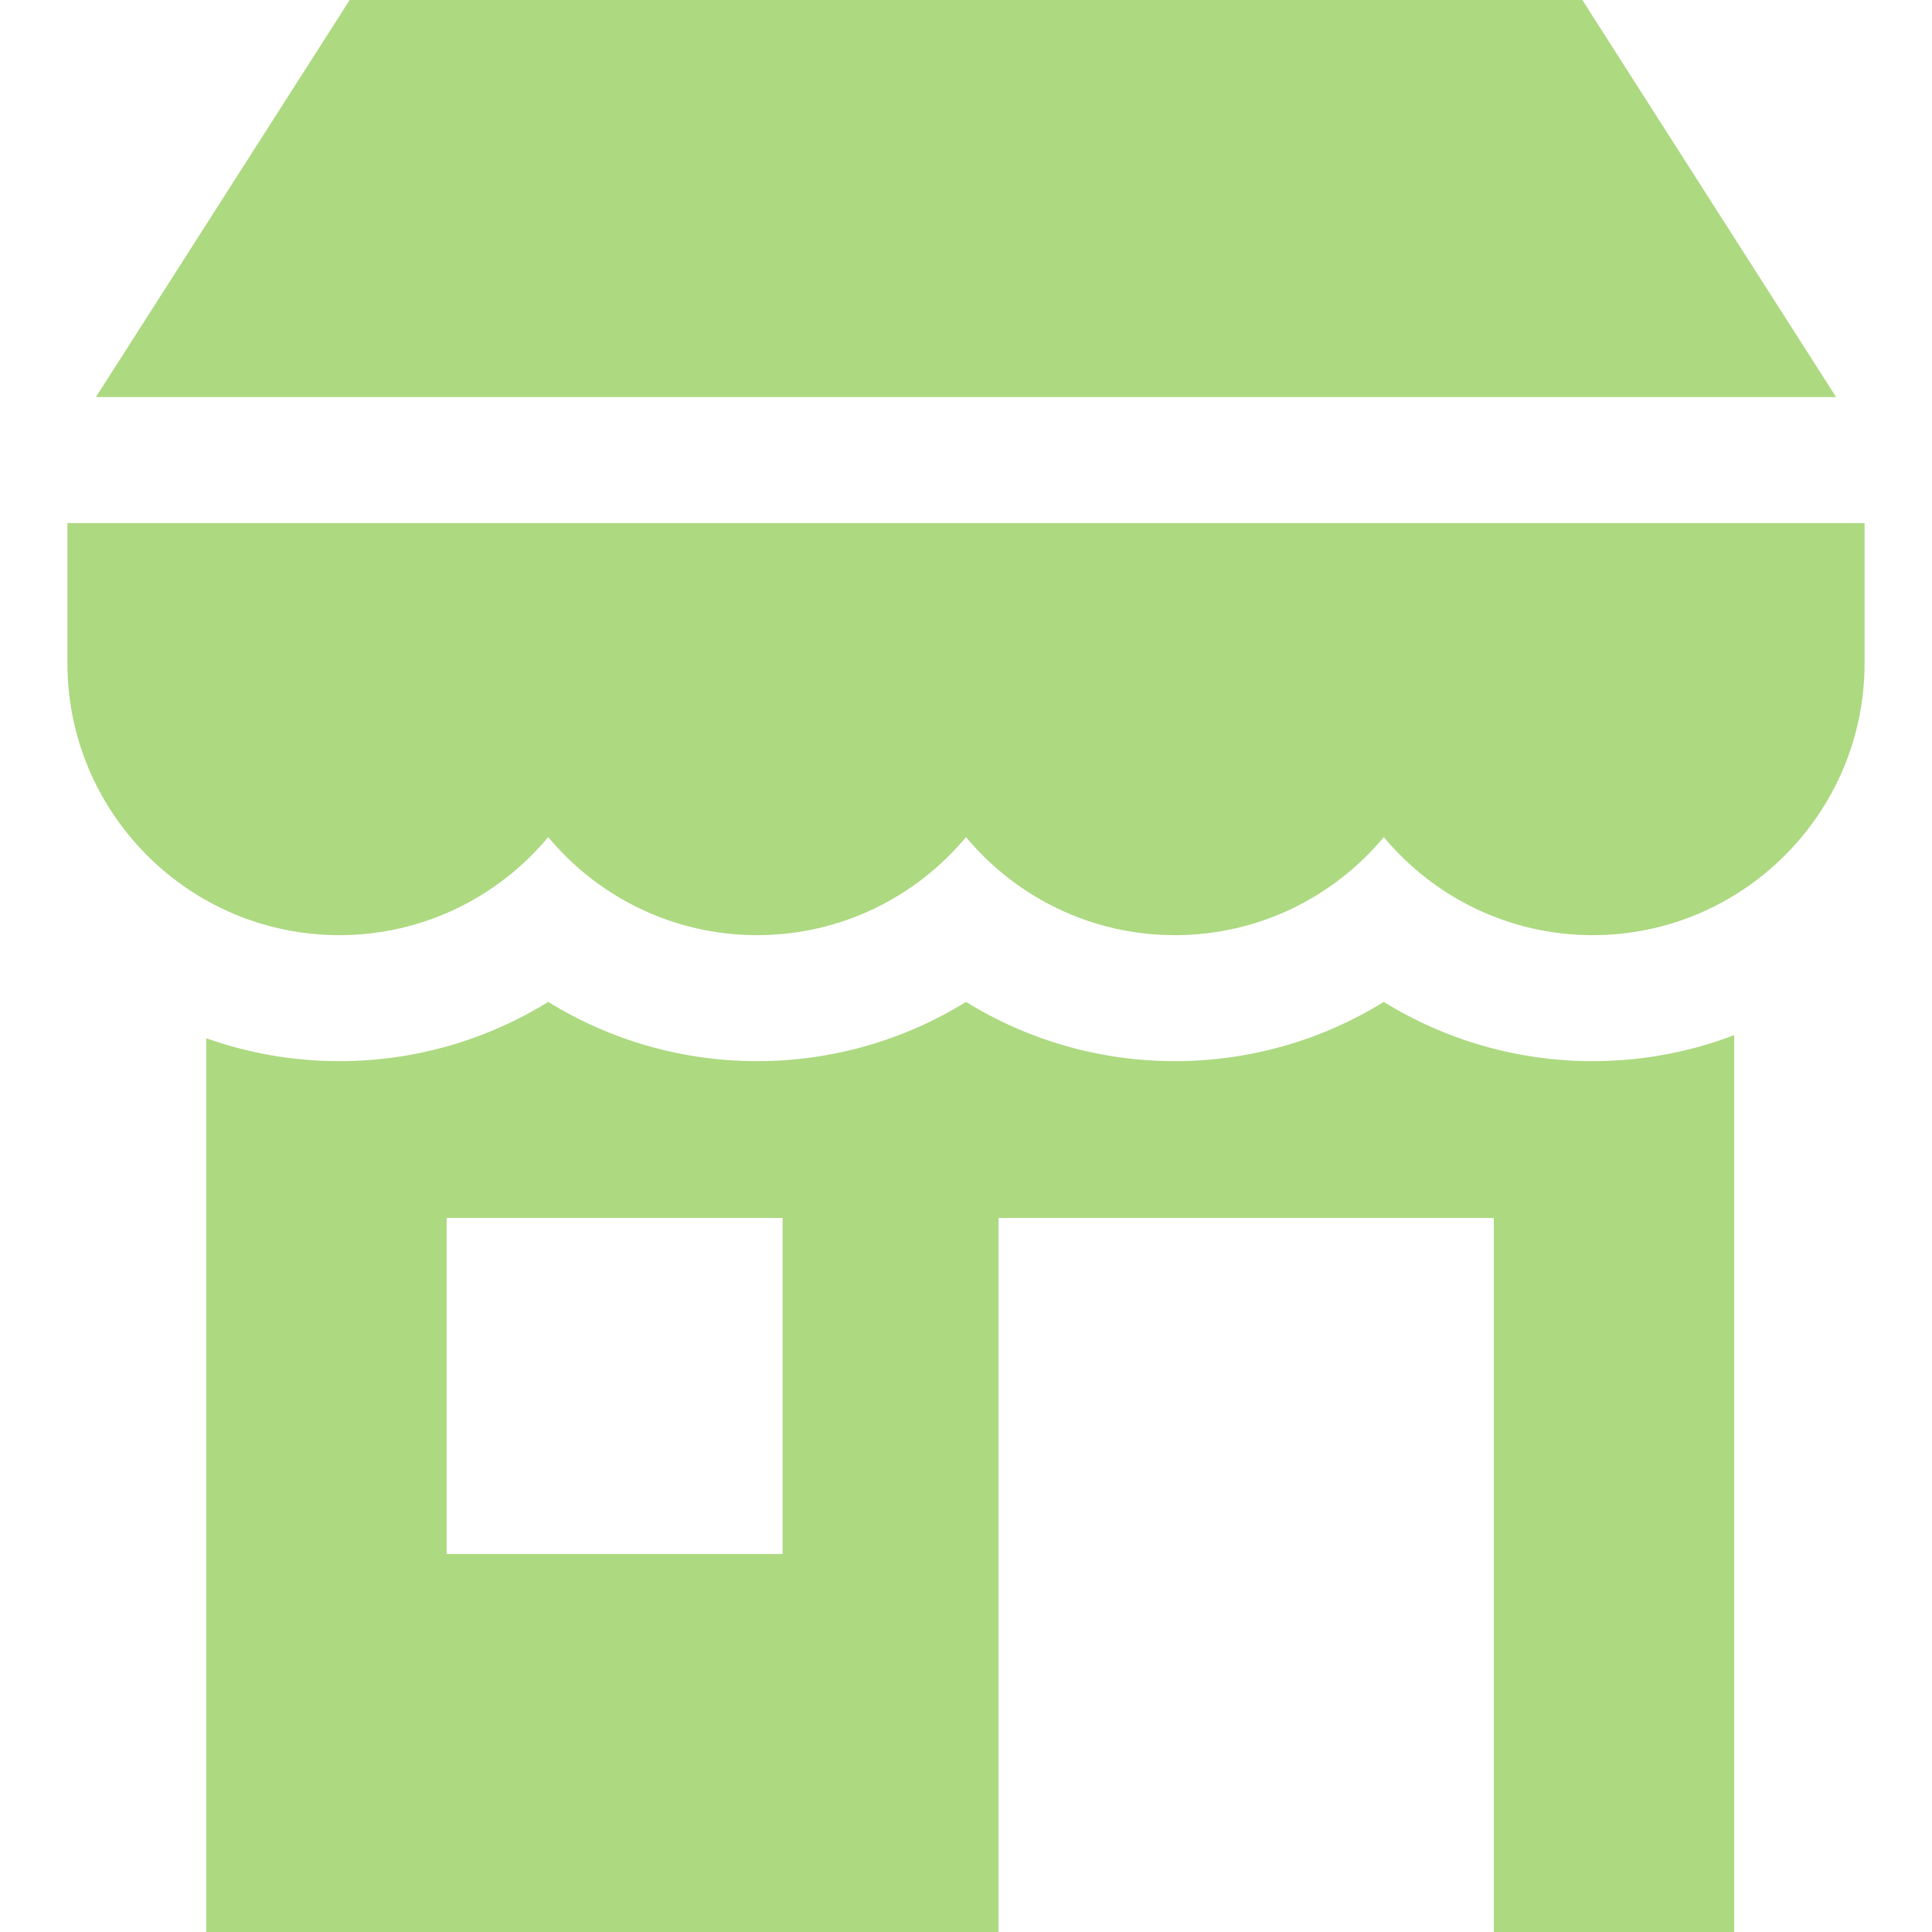 <?xml version="1.0"?>
<svg xmlns="http://www.w3.org/2000/svg" xmlns:xlink="http://www.w3.org/1999/xlink" xmlns:svgjs="http://svgjs.com/svgjs" version="1.1" width="512" height="512" x="0" y="0" viewBox="0 0 512 512" style="enable-background:new 0 0 512 512" xml:space="preserve" class=""><g>
<g xmlns="http://www.w3.org/2000/svg">
	<g>
		<polygon points="419.335,0 92.667,0 25.418,105.226 486.583,105.226   " fill="#add981" data-original="#000000" style=""/>
	</g>
</g>
<g xmlns="http://www.w3.org/2000/svg">
	<g>
		<path d="M17.867,138.617v37.155c0,39.731,32.324,72.055,72.055,72.055c22.225,0,42.132-10.113,55.359-25.982    c13.227,15.868,33.134,25.982,55.359,25.982s42.132-10.113,55.359-25.982c13.229,15.868,33.135,25.982,55.359,25.982    c22.224,0,42.132-10.113,55.359-25.982c13.229,15.868,33.135,25.982,55.359,25.982c39.73,0,72.054-32.324,72.054-72.055v-37.155    H17.867z" fill="#add981" data-original="#000000" style=""/>
	</g>
</g>
<g xmlns="http://www.w3.org/2000/svg">
	<g>
		<path d="M422.08,281.218c-19.822,0-38.912-5.533-55.359-15.705c-16.449,10.172-35.538,15.705-55.359,15.705    c-19.822,0-38.912-5.533-55.359-15.705c-16.447,10.172-35.537,15.705-55.359,15.705s-38.912-5.533-55.359-15.705    c-16.449,10.172-35.537,15.705-55.359,15.705c-12.364,0-24.234-2.146-35.268-6.073V512h209.966V322.783h131.25V512h63.705V274.324    C447.918,278.773,435.281,281.218,422.08,281.218z M207.403,411.826h-89.043v-89.044h89.043V411.826z" fill="#add981" data-original="#000000" style=""/>
	</g>
</g>
<g xmlns="http://www.w3.org/2000/svg">
</g>
<g xmlns="http://www.w3.org/2000/svg">
</g>
<g xmlns="http://www.w3.org/2000/svg">
</g>
<g xmlns="http://www.w3.org/2000/svg">
</g>
<g xmlns="http://www.w3.org/2000/svg">
</g>
<g xmlns="http://www.w3.org/2000/svg">
</g>
<g xmlns="http://www.w3.org/2000/svg">
</g>
<g xmlns="http://www.w3.org/2000/svg">
</g>
<g xmlns="http://www.w3.org/2000/svg">
</g>
<g xmlns="http://www.w3.org/2000/svg">
</g>
<g xmlns="http://www.w3.org/2000/svg">
</g>
<g xmlns="http://www.w3.org/2000/svg">
</g>
<g xmlns="http://www.w3.org/2000/svg">
</g>
<g xmlns="http://www.w3.org/2000/svg">
</g>
<g xmlns="http://www.w3.org/2000/svg">
</g>
</g></svg>
